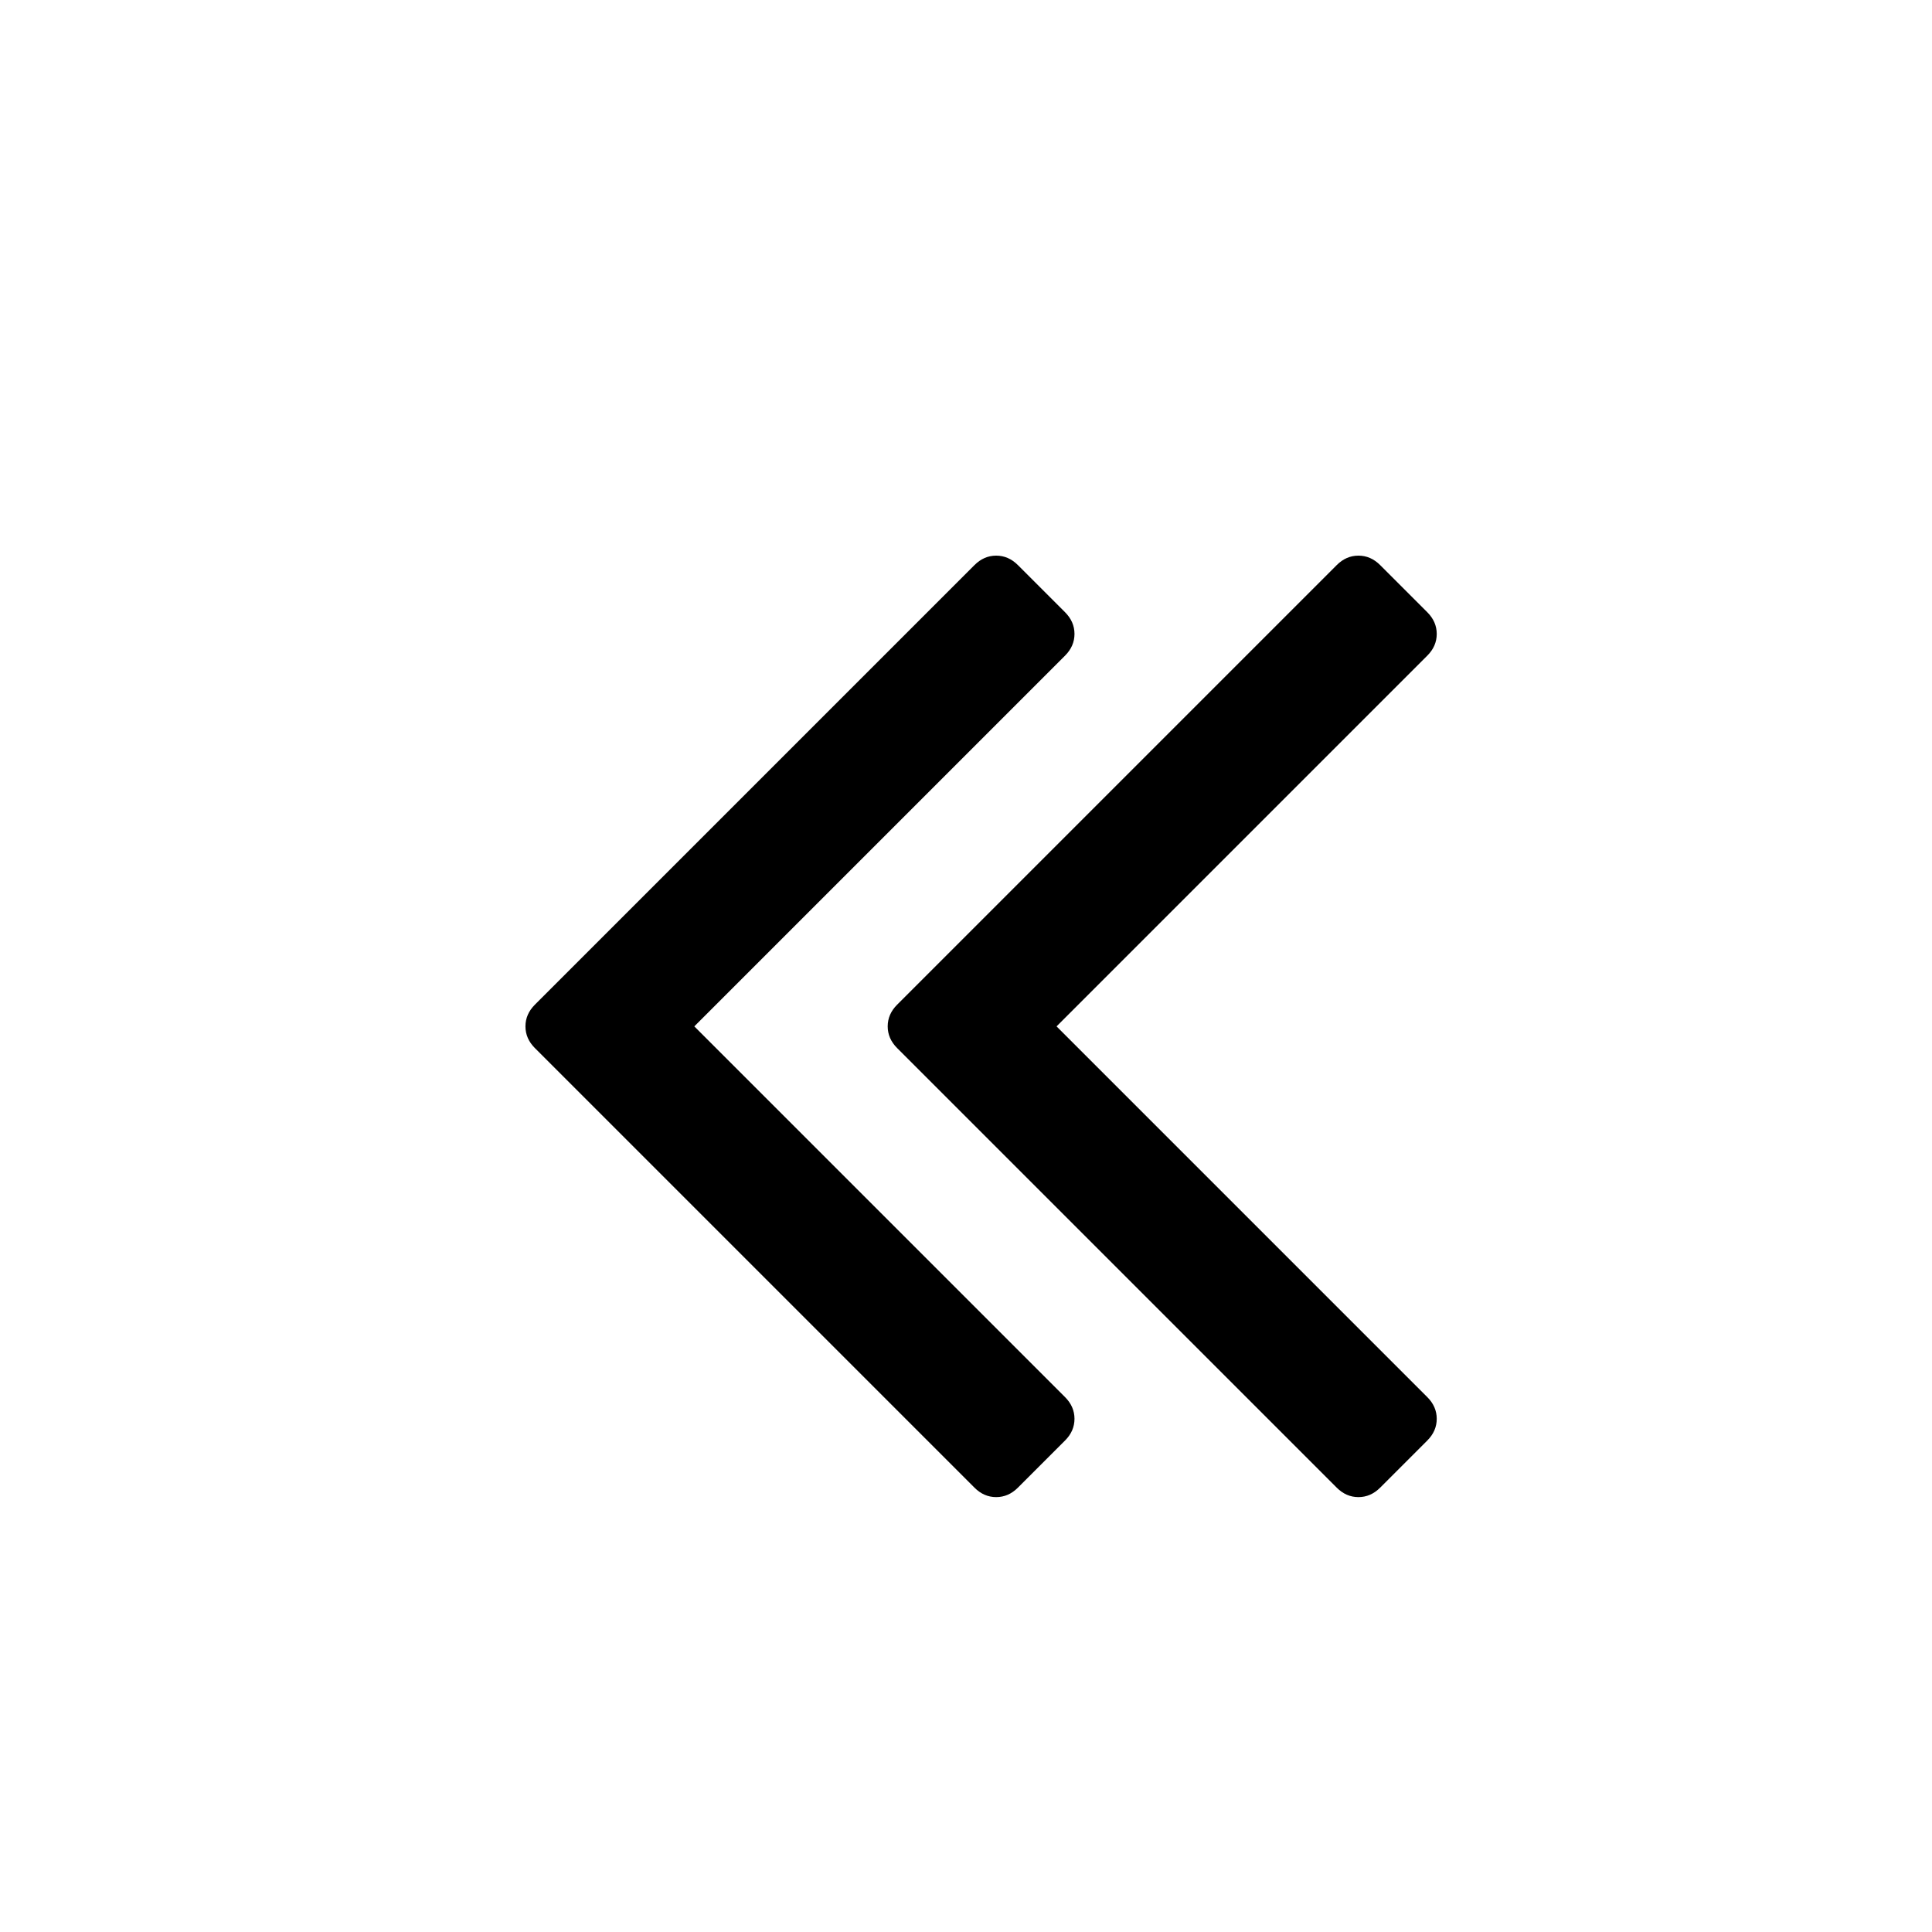 <?xml version="1.0" encoding="UTF-8"?>
<svg xmlns="http://www.w3.org/2000/svg" xmlns:xlink="http://www.w3.org/1999/xlink" width="2048" height="2048" viewBox="0 0 2048 2048" version="1.1">
<g>
<path d="M 1139 1504 C 1139 1512.668 1135.668 1520.332 1129 1527 L 1079 1577 C 1072.332 1583.668 1064.668 1587 1056 1587 C 1047.332 1587 1039.668 1583.668 1033 1577 L 567 1111 C 560.332 1104.332 557 1096.668 557 1088 C 557 1079.332 560.332 1071.668 567 1065 L 1033 599 C 1039.668 592.332 1047.332 589 1056 589 C 1064.668 589 1072.332 592.332 1079 599 L 1129 649 C 1135.668 655.668 1139 663.332 1139 672 C 1139 680.668 1135.668 688.332 1129 695 L 736 1088 L 1129 1481 C 1135.668 1487.668 1139 1495.332 1139 1504 Z M 1523 1504 C 1523 1512.668 1519.668 1520.332 1513 1527 L 1463 1577 C 1456.332 1583.668 1448.668 1587 1440 1587 C 1431.332 1587 1423.668 1583.668 1417 1577 L 951 1111 C 944.332 1104.332 941 1096.668 941 1088 C 941 1079.332 944.332 1071.668 951 1065 L 1417 599 C 1423.668 592.332 1431.332 589 1440 589 C 1448.668 589 1456.332 592.332 1463 599 L 1513 649 C 1519.668 655.668 1523 663.332 1523 672 C 1523 680.668 1519.668 688.332 1513 695 L 1120 1088 L 1513 1481 C 1519.668 1487.668 1523 1495.332 1523 1504 Z M 1523 1504 "/>
</g>
</svg>
